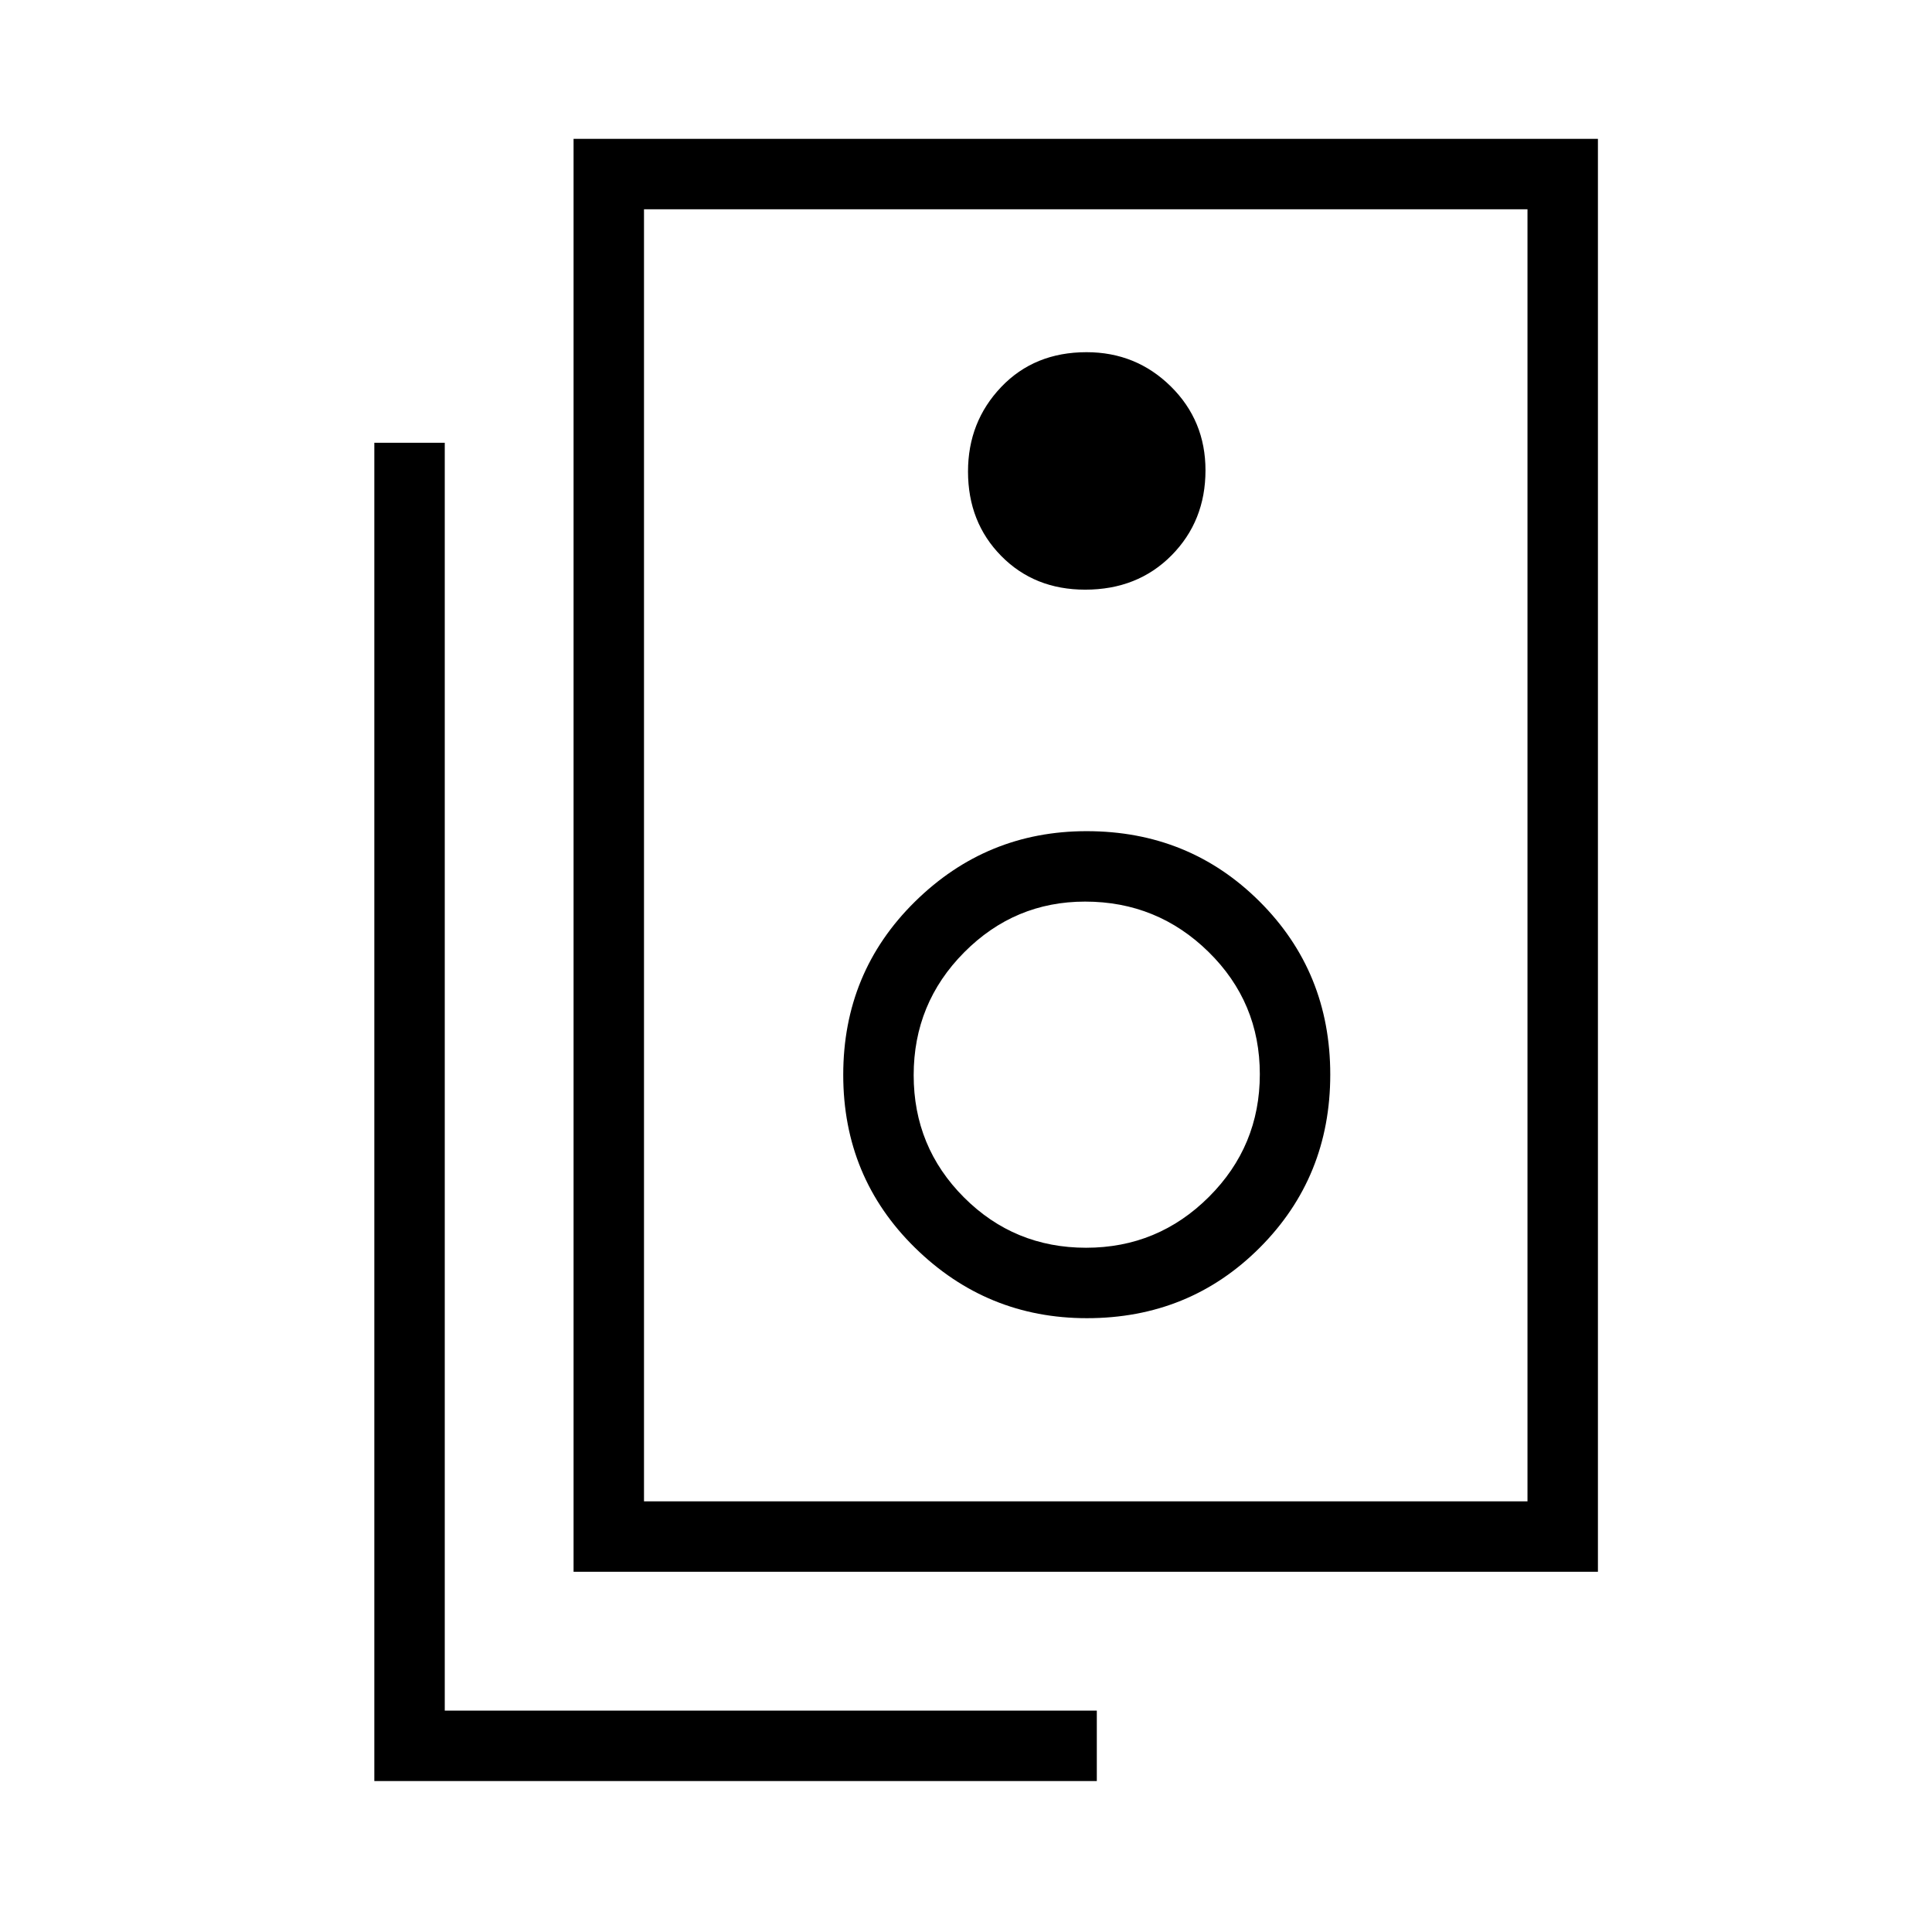 <svg xmlns="http://www.w3.org/2000/svg" height="48" viewBox="0 -960 960 960" width="48"><path d="M320-214h439v-642H320v642Zm-35 35v-712h509v712H285Zm254.21-488q26.04 0 42.92-17.04Q599-701.09 599-726.29 599-751 581.76-768q-17.25-17-41.88-17-25.88 0-42.38 17.29-16.5 17.3-16.5 42 0 25.21 16.5 41.96T539.21-667Zm.86 362Q591-305 626-340.07q35-35.07 35-86T625.93-512q-35.07-35-86-35-49.76 0-85.34 35.07-35.59 35.07-35.59 86T454.66-340q35.65 35 85.41 35Zm-.39-35Q504-340 479-365.01q-25-25.02-25-60.75 0-35.74 25.06-60.99Q504.13-512 539.18-512q35.88 0 61.35 25.01Q626-461.97 626-426.24q0 35.74-25.32 60.99-25.33 25.25-61 25.25ZM545-75H186v-665h35v630h324v35ZM320-856v642-642Z"/></svg>
